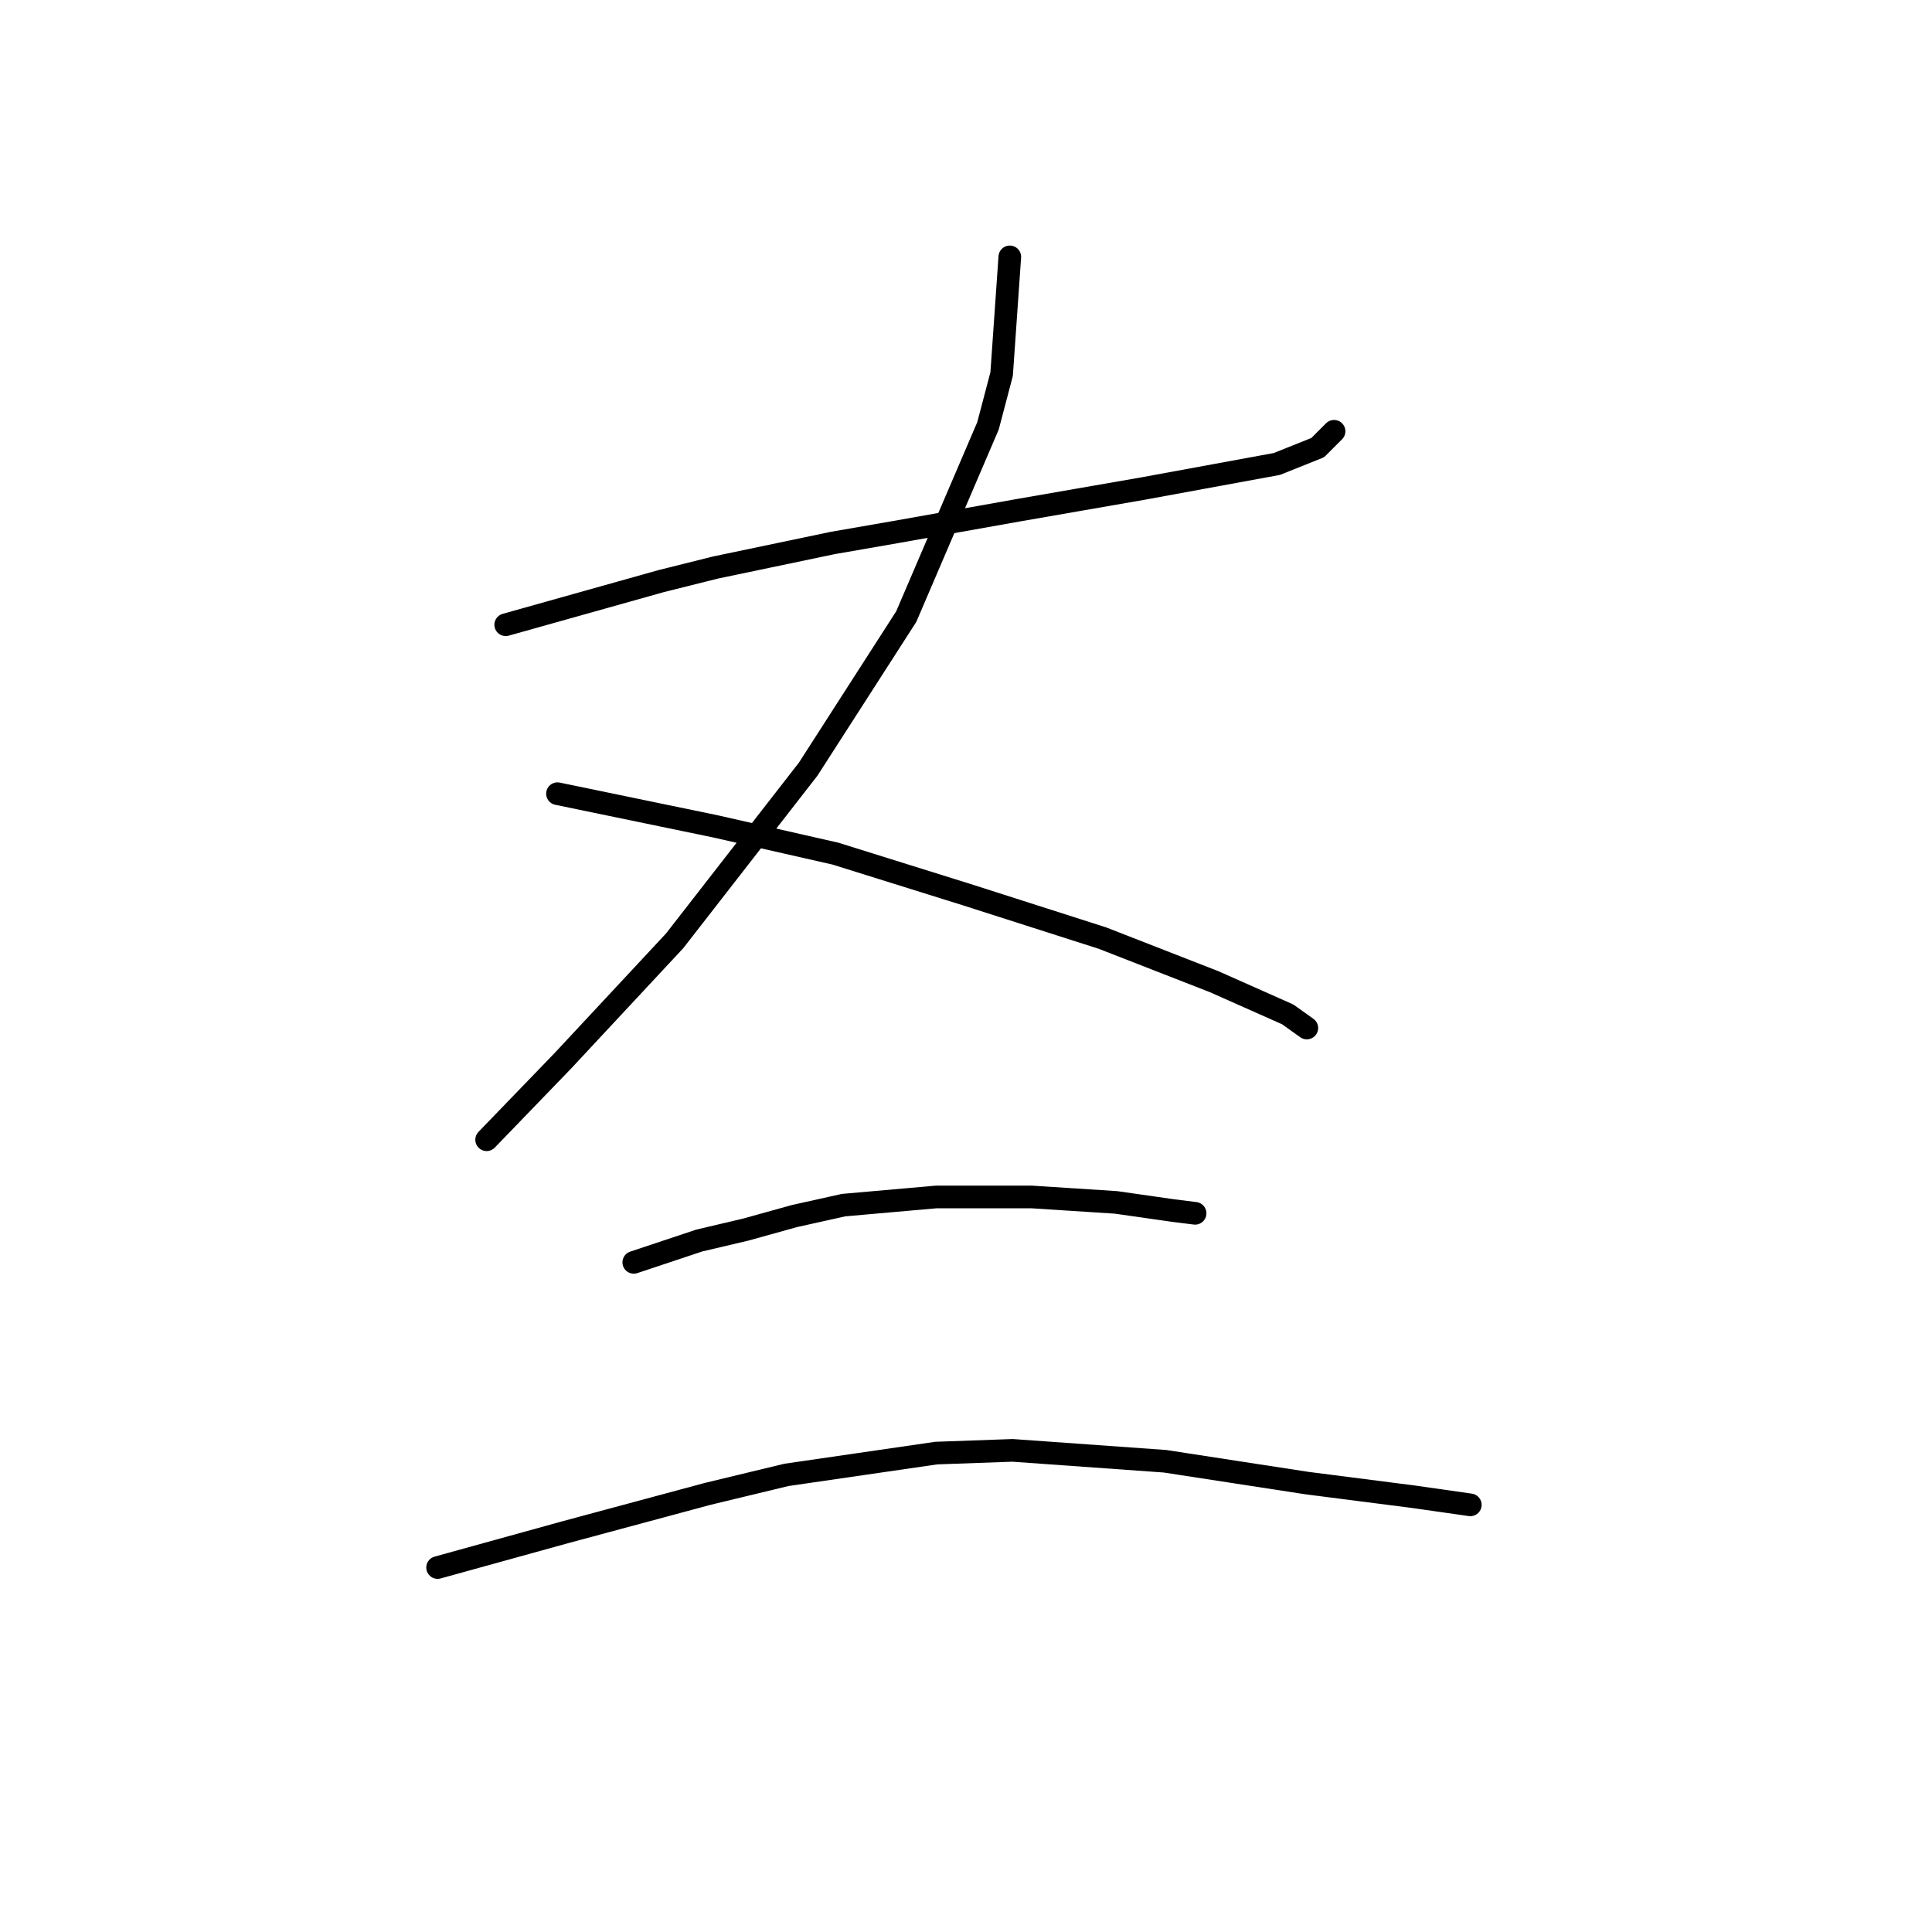 <?xml version="1.0" standalone="no"?>
    <svg width="256" height="256" xmlns="http://www.w3.org/2000/svg" version="1.1">
    <polyline stroke="black" stroke-width="3" stroke-linecap="round" fill="transparent" stroke-linejoin="round" points="67.01 82.782 87.59 77.005 94.811 75.2 110.336 71.95 118.64 70.506 134.888 67.617 151.496 64.729 169.188 61.479 174.604 59.313 176.77 57.147 176.77 57.147 " />
        <polyline stroke="black" stroke-width="3" stroke-linecap="round" fill="transparent" stroke-linejoin="round" points="133.805 34.039 132.722 49.565 130.916 56.425 120.085 81.699 107.087 101.918 89.395 124.664 74.592 140.551 64.482 151.021 64.482 151.021 " />
        <polyline stroke="black" stroke-width="3" stroke-linecap="round" fill="transparent" stroke-linejoin="round" points="73.87 105.167 94.811 109.5 110.697 113.11 128.028 118.526 146.081 124.303 160.884 130.08 170.632 134.413 173.16 136.218 173.16 136.218 " />
        <polyline stroke="black" stroke-width="3" stroke-linecap="round" fill="transparent" stroke-linejoin="round" points="83.979 167.269 92.644 164.38 98.782 162.936 105.281 161.131 111.78 159.686 124.056 158.603 136.693 158.603 147.886 159.325 155.468 160.409 158.356 160.77 158.356 160.77 " />
        <polyline stroke="black" stroke-width="3" stroke-linecap="round" fill="transparent" stroke-linejoin="round" points="57.983 207.707 74.953 203.013 84.34 200.486 93.728 197.958 104.198 195.431 124.056 192.542 134.166 192.181 154.385 193.626 173.16 196.514 187.241 198.319 194.823 199.402 194.823 199.402 " />
        </svg>